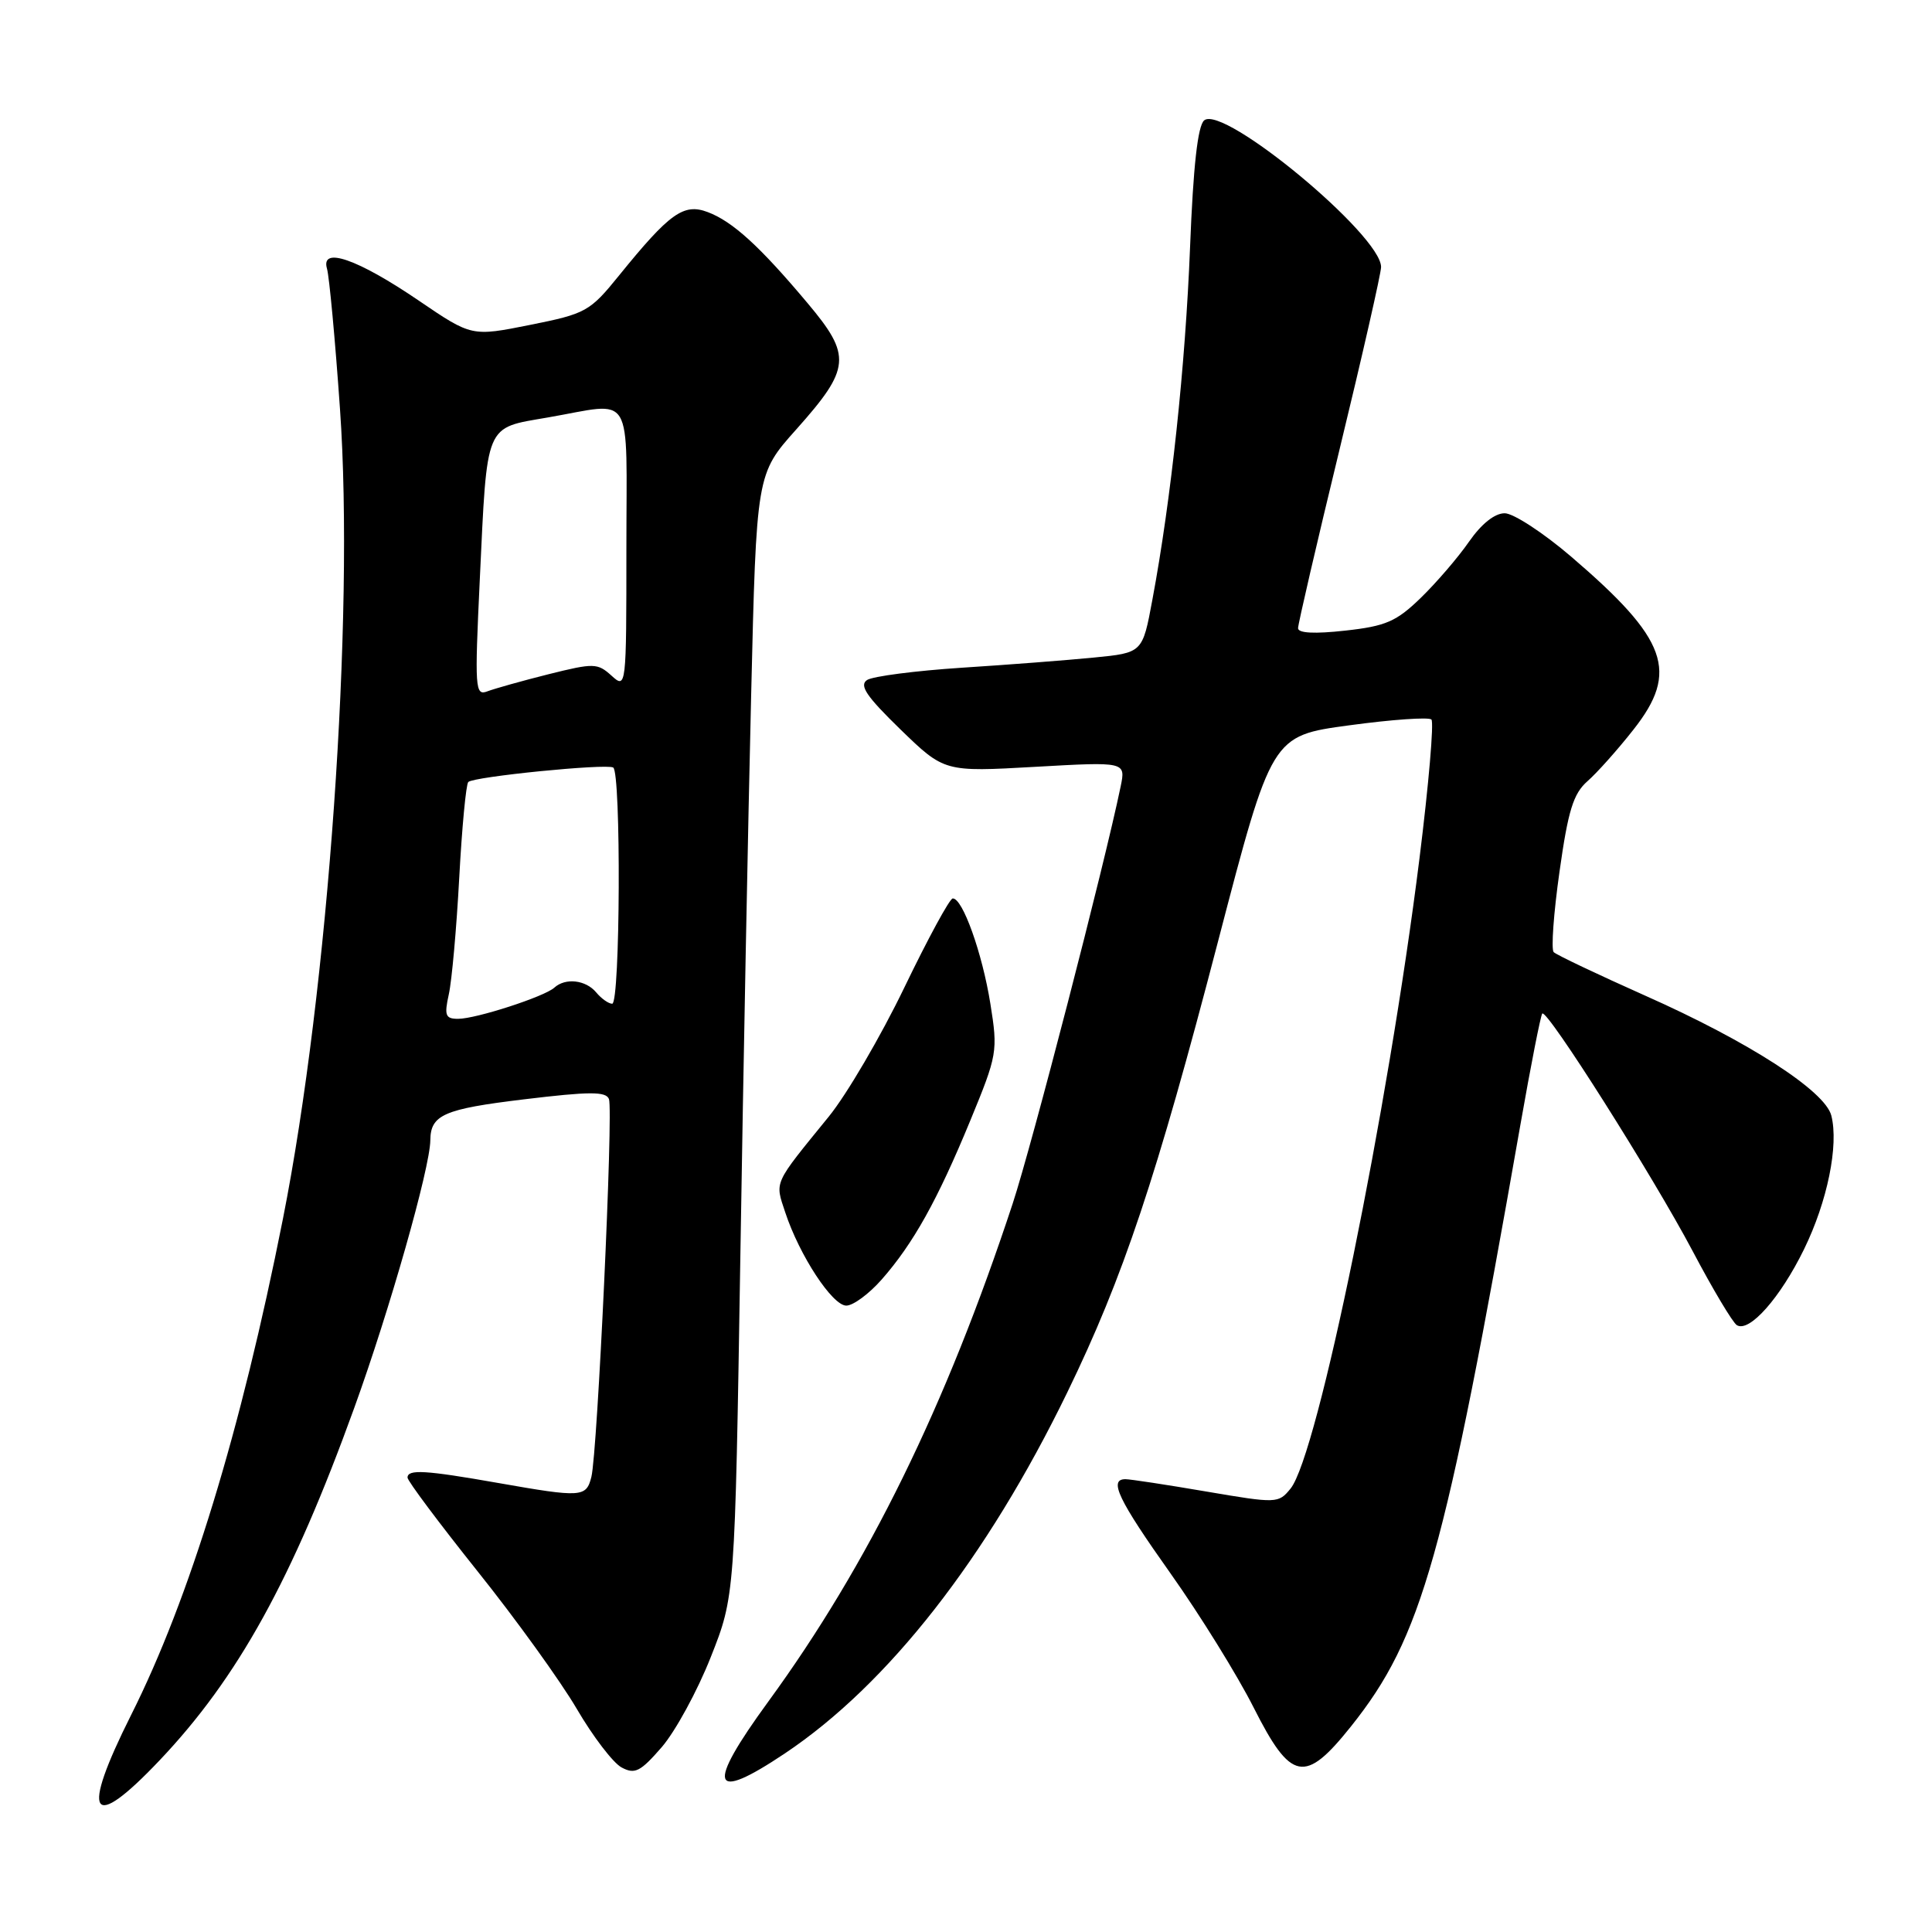 <?xml version="1.0" encoding="UTF-8" standalone="no"?>
<!DOCTYPE svg PUBLIC "-//W3C//DTD SVG 1.1//EN" "http://www.w3.org/Graphics/SVG/1.1/DTD/svg11.dtd" >
<svg xmlns="http://www.w3.org/2000/svg" xmlns:xlink="http://www.w3.org/1999/xlink" version="1.1" viewBox="0 0 256 256">
 <g >
 <path fill="currentColor"
d=" M 21.15 233.25 C 31.52 222.32 38.72 209.29 46.93 186.58 C 51.62 173.64 56.98 154.77 57.02 151.10 C 57.05 147.72 58.80 146.95 69.42 145.67 C 78.12 144.62 80.30 144.61 80.69 145.63 C 81.28 147.17 79.17 192.46 78.36 195.70 C 77.68 198.41 77.08 198.45 66.00 196.50 C 56.35 194.80 54.00 194.66 54.00 195.79 C 54.00 196.23 58.17 201.80 63.26 208.18 C 68.36 214.55 74.28 222.77 76.43 226.44 C 78.57 230.10 81.24 233.60 82.37 234.20 C 84.13 235.14 84.86 234.76 87.69 231.50 C 89.49 229.41 92.41 224.06 94.17 219.60 C 97.38 211.50 97.38 211.50 98.10 166.50 C 98.49 141.75 99.14 108.30 99.53 92.16 C 100.23 62.81 100.23 62.81 105.50 56.91 C 112.73 48.80 112.88 47.15 107.00 40.16 C 100.68 32.63 97.07 29.34 93.77 28.10 C 90.59 26.90 88.74 28.22 82.03 36.50 C 78.16 41.28 77.64 41.57 70.24 43.05 C 62.50 44.60 62.50 44.60 55.50 39.84 C 47.38 34.31 42.45 32.60 43.33 35.61 C 43.63 36.65 44.41 45.01 45.05 54.19 C 46.99 81.73 43.51 131.13 37.49 161.50 C 31.92 189.59 25.12 211.82 17.38 227.23 C 10.61 240.72 11.98 242.92 21.15 233.25 Z  M 104.01 232.33 C 117.67 223.19 130.74 206.48 141.42 184.50 C 148.83 169.25 153.21 156.15 161.42 124.65 C 168.50 97.50 168.50 97.50 178.77 96.11 C 184.42 95.34 189.33 95.00 189.67 95.34 C 190.02 95.69 189.31 103.96 188.09 113.73 C 183.92 147.19 174.59 192.81 171.01 197.24 C 169.40 199.22 169.20 199.23 159.81 197.63 C 154.55 196.73 149.75 196.00 149.13 196.00 C 146.87 196.00 148.16 198.70 155.11 208.50 C 159.01 214.00 163.96 221.99 166.11 226.25 C 171.07 236.07 172.90 236.42 179.02 228.75 C 188.41 216.98 191.41 206.33 201.45 149.10 C 202.84 141.17 204.15 134.52 204.36 134.30 C 205.00 133.67 219.01 155.81 224.26 165.73 C 226.94 170.81 229.59 175.25 230.14 175.59 C 231.79 176.61 235.89 171.98 239.04 165.54 C 242.14 159.21 243.66 151.75 242.66 147.82 C 241.83 144.55 231.67 138.00 218.00 131.93 C 211.68 129.11 206.22 126.52 205.87 126.16 C 205.52 125.80 205.86 121.01 206.64 115.52 C 207.78 107.40 208.47 105.17 210.34 103.52 C 211.61 102.41 214.36 99.33 216.44 96.68 C 222.51 88.99 220.97 84.71 208.19 73.76 C 204.51 70.61 200.55 68.02 199.39 68.01 C 198.06 68.00 196.30 69.41 194.65 71.78 C 193.21 73.86 190.33 77.21 188.26 79.22 C 185.03 82.36 183.62 82.97 178.25 83.56 C 174.21 84.01 172.00 83.90 172.00 83.24 C 172.00 82.68 174.47 72.02 177.50 59.54 C 180.53 47.07 183.00 36.20 183.00 35.38 C 183.00 31.15 162.11 13.83 159.56 15.95 C 158.71 16.66 158.11 22.02 157.69 32.74 C 157.07 48.45 155.18 66.21 152.69 79.50 C 151.39 86.50 151.39 86.50 144.94 87.13 C 141.40 87.48 133.50 88.09 127.40 88.48 C 121.29 88.88 115.67 89.61 114.90 90.10 C 113.81 90.81 114.80 92.26 119.31 96.65 C 125.13 102.29 125.13 102.29 137.15 101.61 C 149.17 100.93 149.17 100.93 148.49 104.22 C 146.34 114.65 136.70 151.86 134.18 159.50 C 125.31 186.40 115.05 207.31 101.81 225.46 C 93.49 236.86 94.15 238.93 104.01 232.33 Z  M 116.83 169.54 C 121.02 164.77 124.21 159.05 128.56 148.50 C 132.16 139.76 132.24 139.31 131.23 133.00 C 130.16 126.30 127.54 118.97 126.24 119.05 C 125.83 119.07 122.95 124.38 119.83 130.85 C 116.71 137.32 112.21 145.01 109.83 147.94 C 102.41 157.06 102.67 156.48 104.05 160.65 C 105.93 166.35 110.29 173.00 112.14 173.00 C 113.05 173.00 115.16 171.44 116.83 169.54 Z  M 59.47 131.75 C 59.87 129.96 60.49 123.02 60.85 116.33 C 61.21 109.64 61.75 103.92 62.05 103.62 C 62.76 102.91 80.27 101.16 81.25 101.70 C 82.31 102.29 82.19 133.00 81.12 133.00 C 80.64 133.00 79.68 132.32 79.00 131.50 C 77.62 129.84 74.92 129.53 73.45 130.87 C 72.14 132.06 63.08 135.00 60.70 135.00 C 59.02 135.00 58.85 134.55 59.47 131.75 Z  M 63.57 76.90 C 64.57 55.81 64.17 56.78 72.57 55.32 C 84.16 53.32 83.00 51.38 83.00 72.65 C 83.00 91.16 82.98 91.30 81.03 89.53 C 79.17 87.85 78.69 87.84 72.68 89.34 C 69.17 90.22 65.52 91.25 64.57 91.61 C 62.95 92.23 62.89 91.25 63.57 76.90 Z "/>
</g>
</svg>